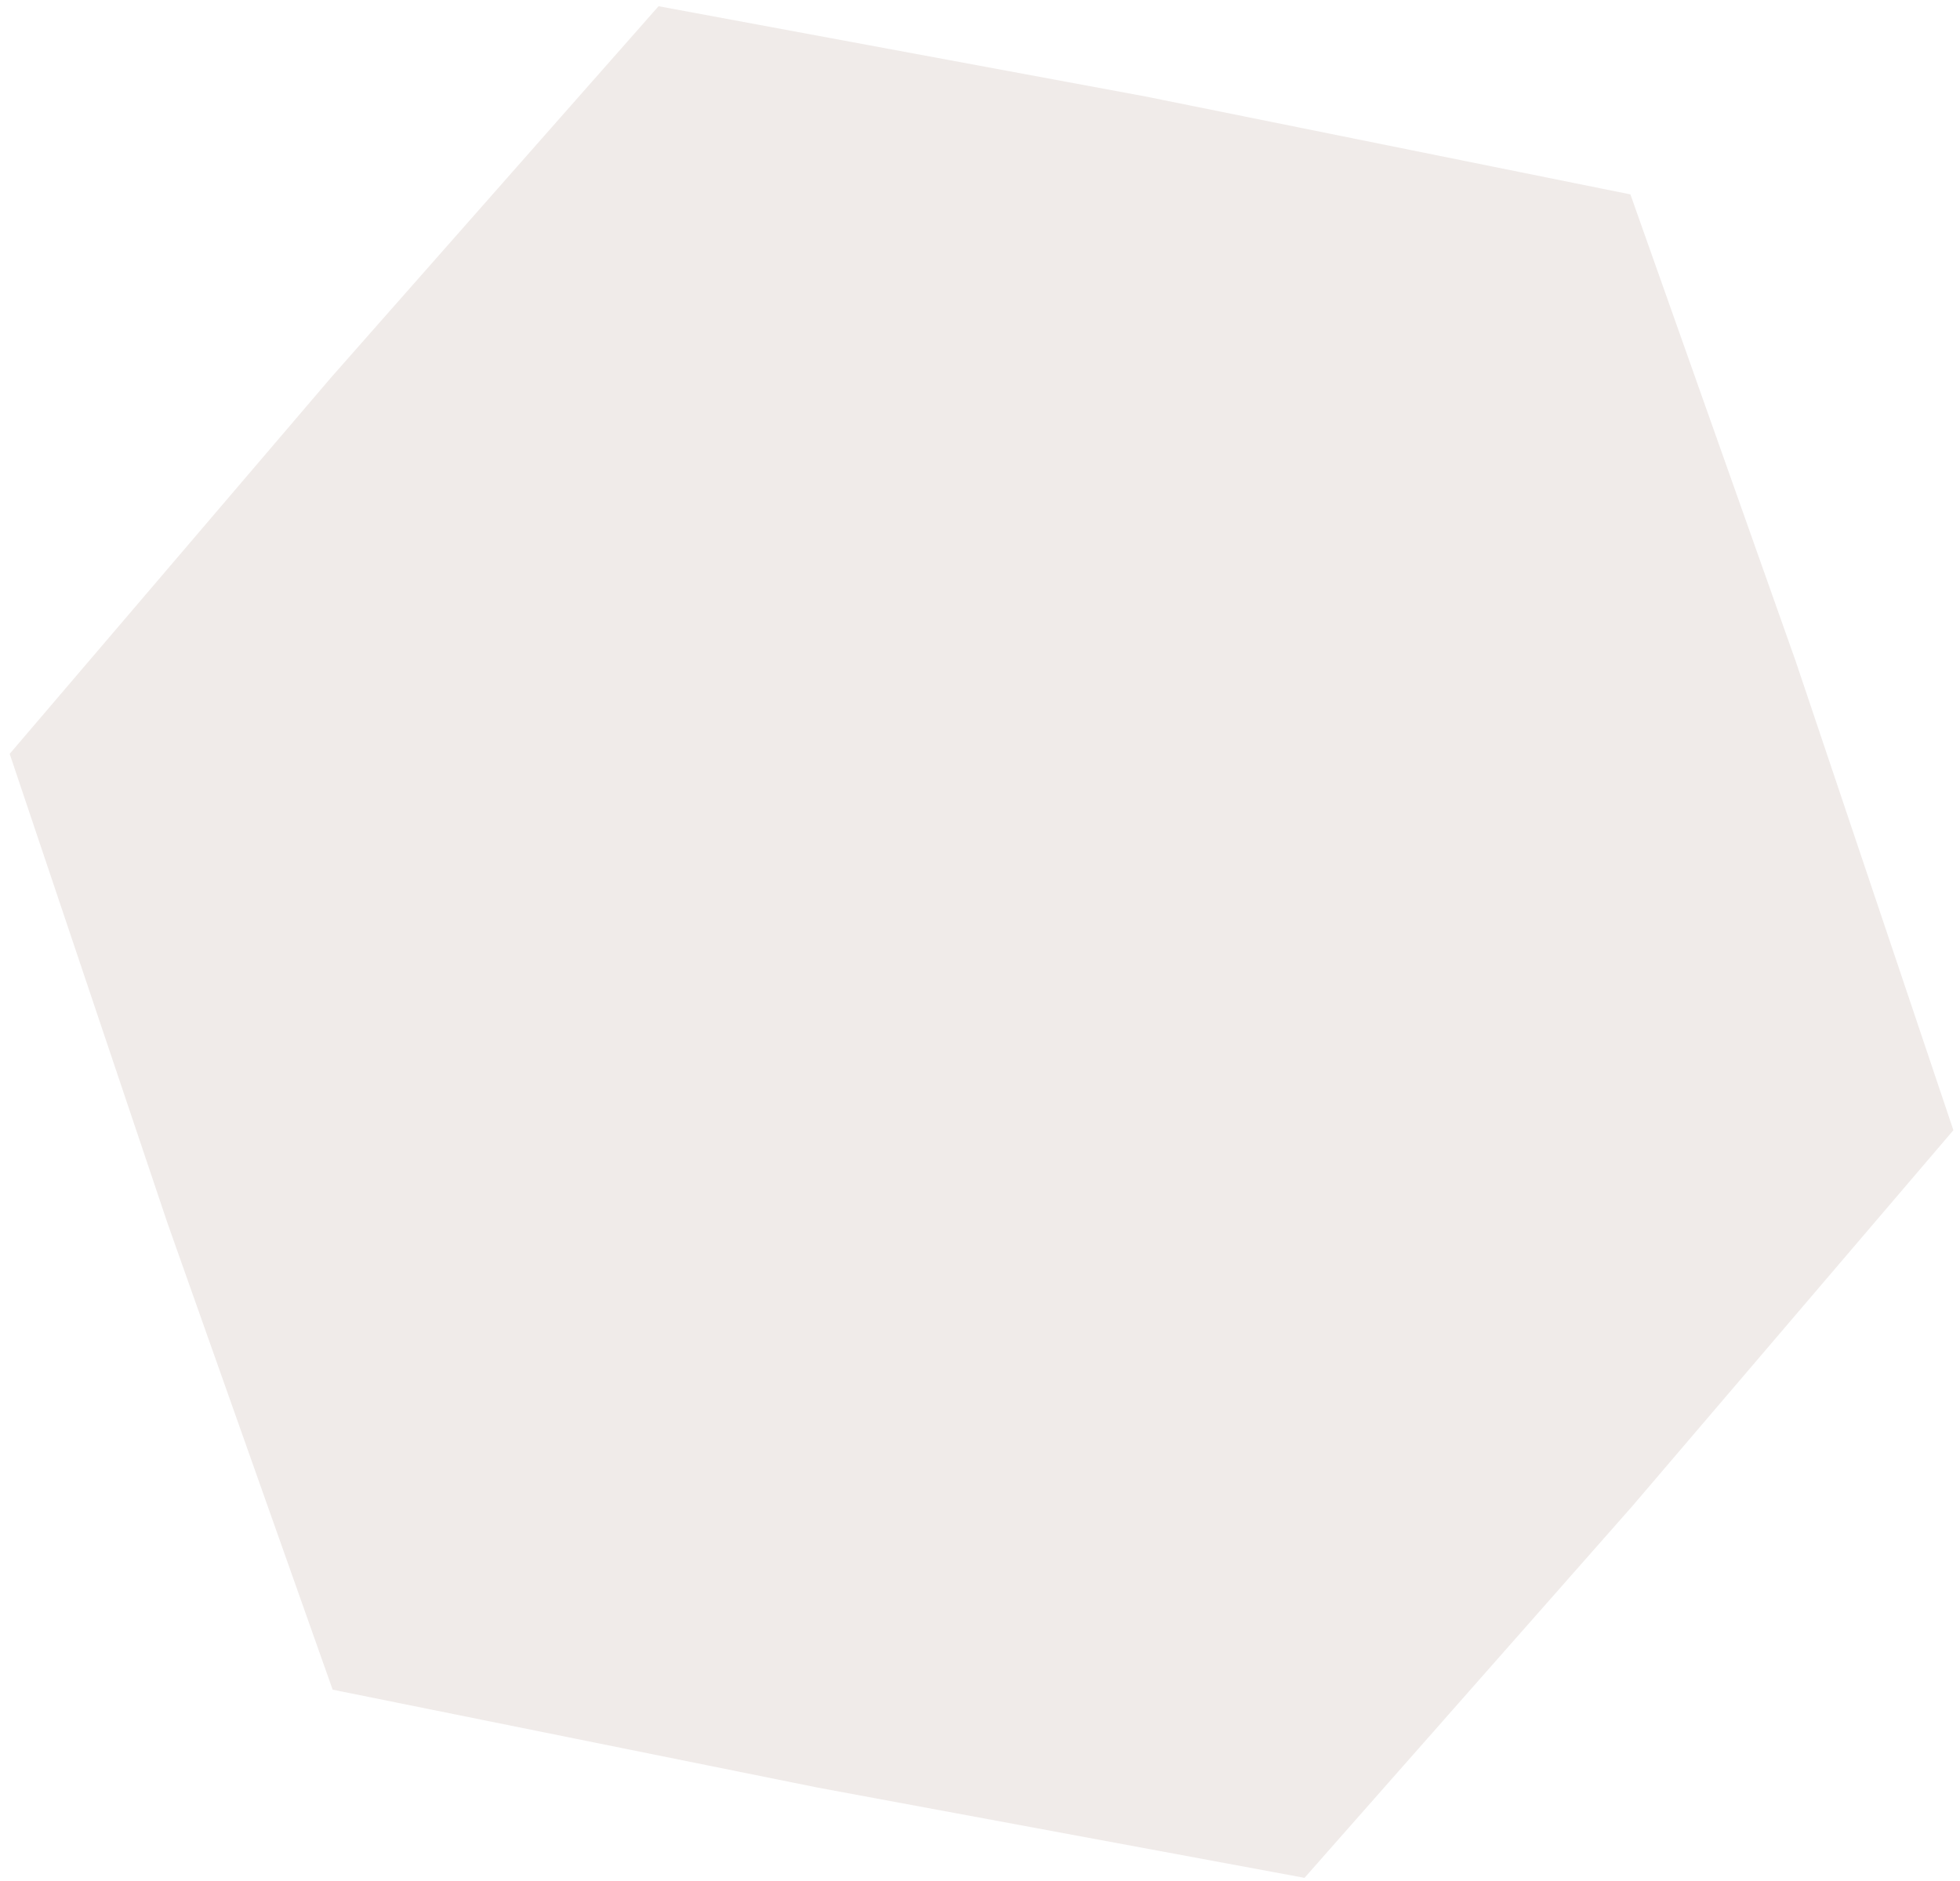 <svg width="99" height="95" viewBox="0 0 99 95" fill="none" xmlns="http://www.w3.org/2000/svg">
<path d="M33.264 0.314L57.846 4.87L82.352 9.818L90.697 33.385L98.666 57.081L82.428 76.092L65.891 94.841L41.309 90.284L16.802 85.337L8.458 61.77L0.489 38.073L16.726 19.063L33.264 0.314Z" fill="#8F6859" fill-opacity="0.13"/>
</svg>
